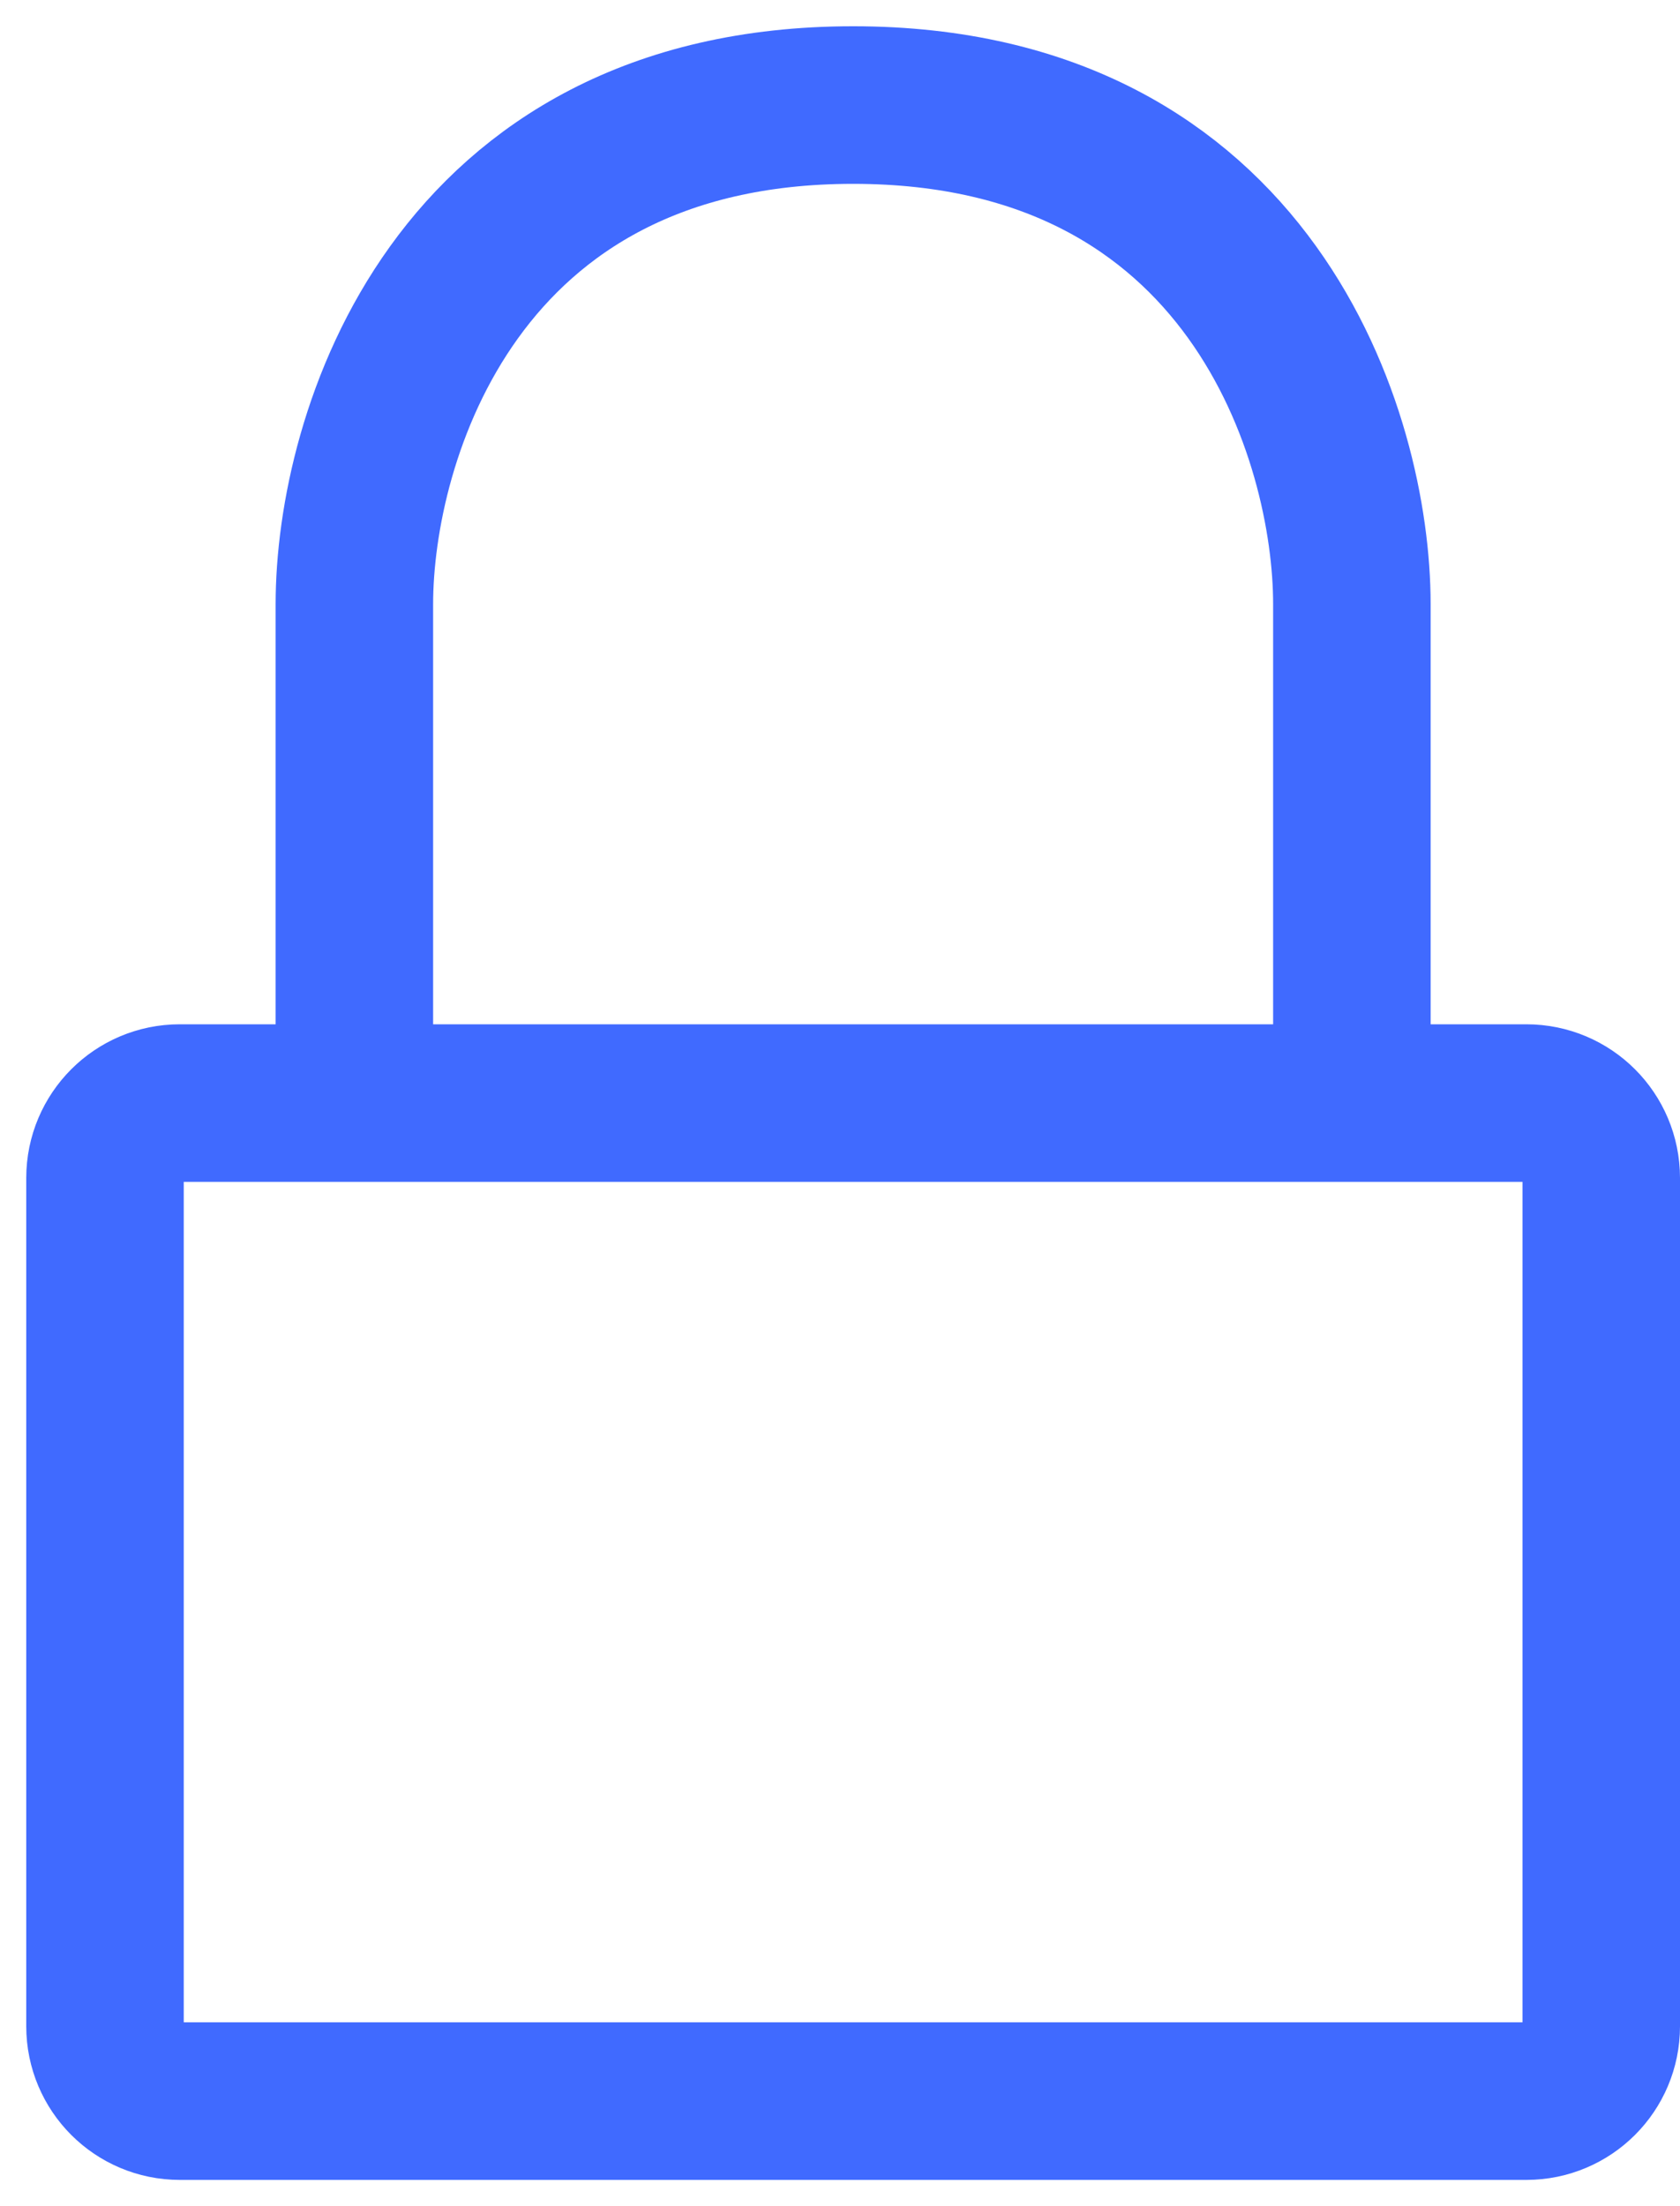 <svg width="16" height="21" viewBox="0 0 16 21" fill="none" xmlns="http://www.w3.org/2000/svg">
<g id="&#240;&#159;&#166;&#134; icon &#34;lock&#34;">
<path id="Vector" d="M12.875 10.5H14.537C14.931 10.5 15.25 10.819 15.25 11.213V19.288C15.25 19.681 14.931 20 14.537 20H1.712C1.319 20 1 19.681 1 19.288V11.213C1 10.819 1.319 10.5 1.712 10.5H3.375M12.875 10.5V5.75C12.875 4.167 11.925 1 8.125 1C4.325 1 3.375 4.167 3.375 5.75V10.5M12.875 10.5H3.375" stroke="#406AFF" stroke-width="1.5" stroke-linecap="round" stroke-linejoin="round"/>
</g>
</svg>
